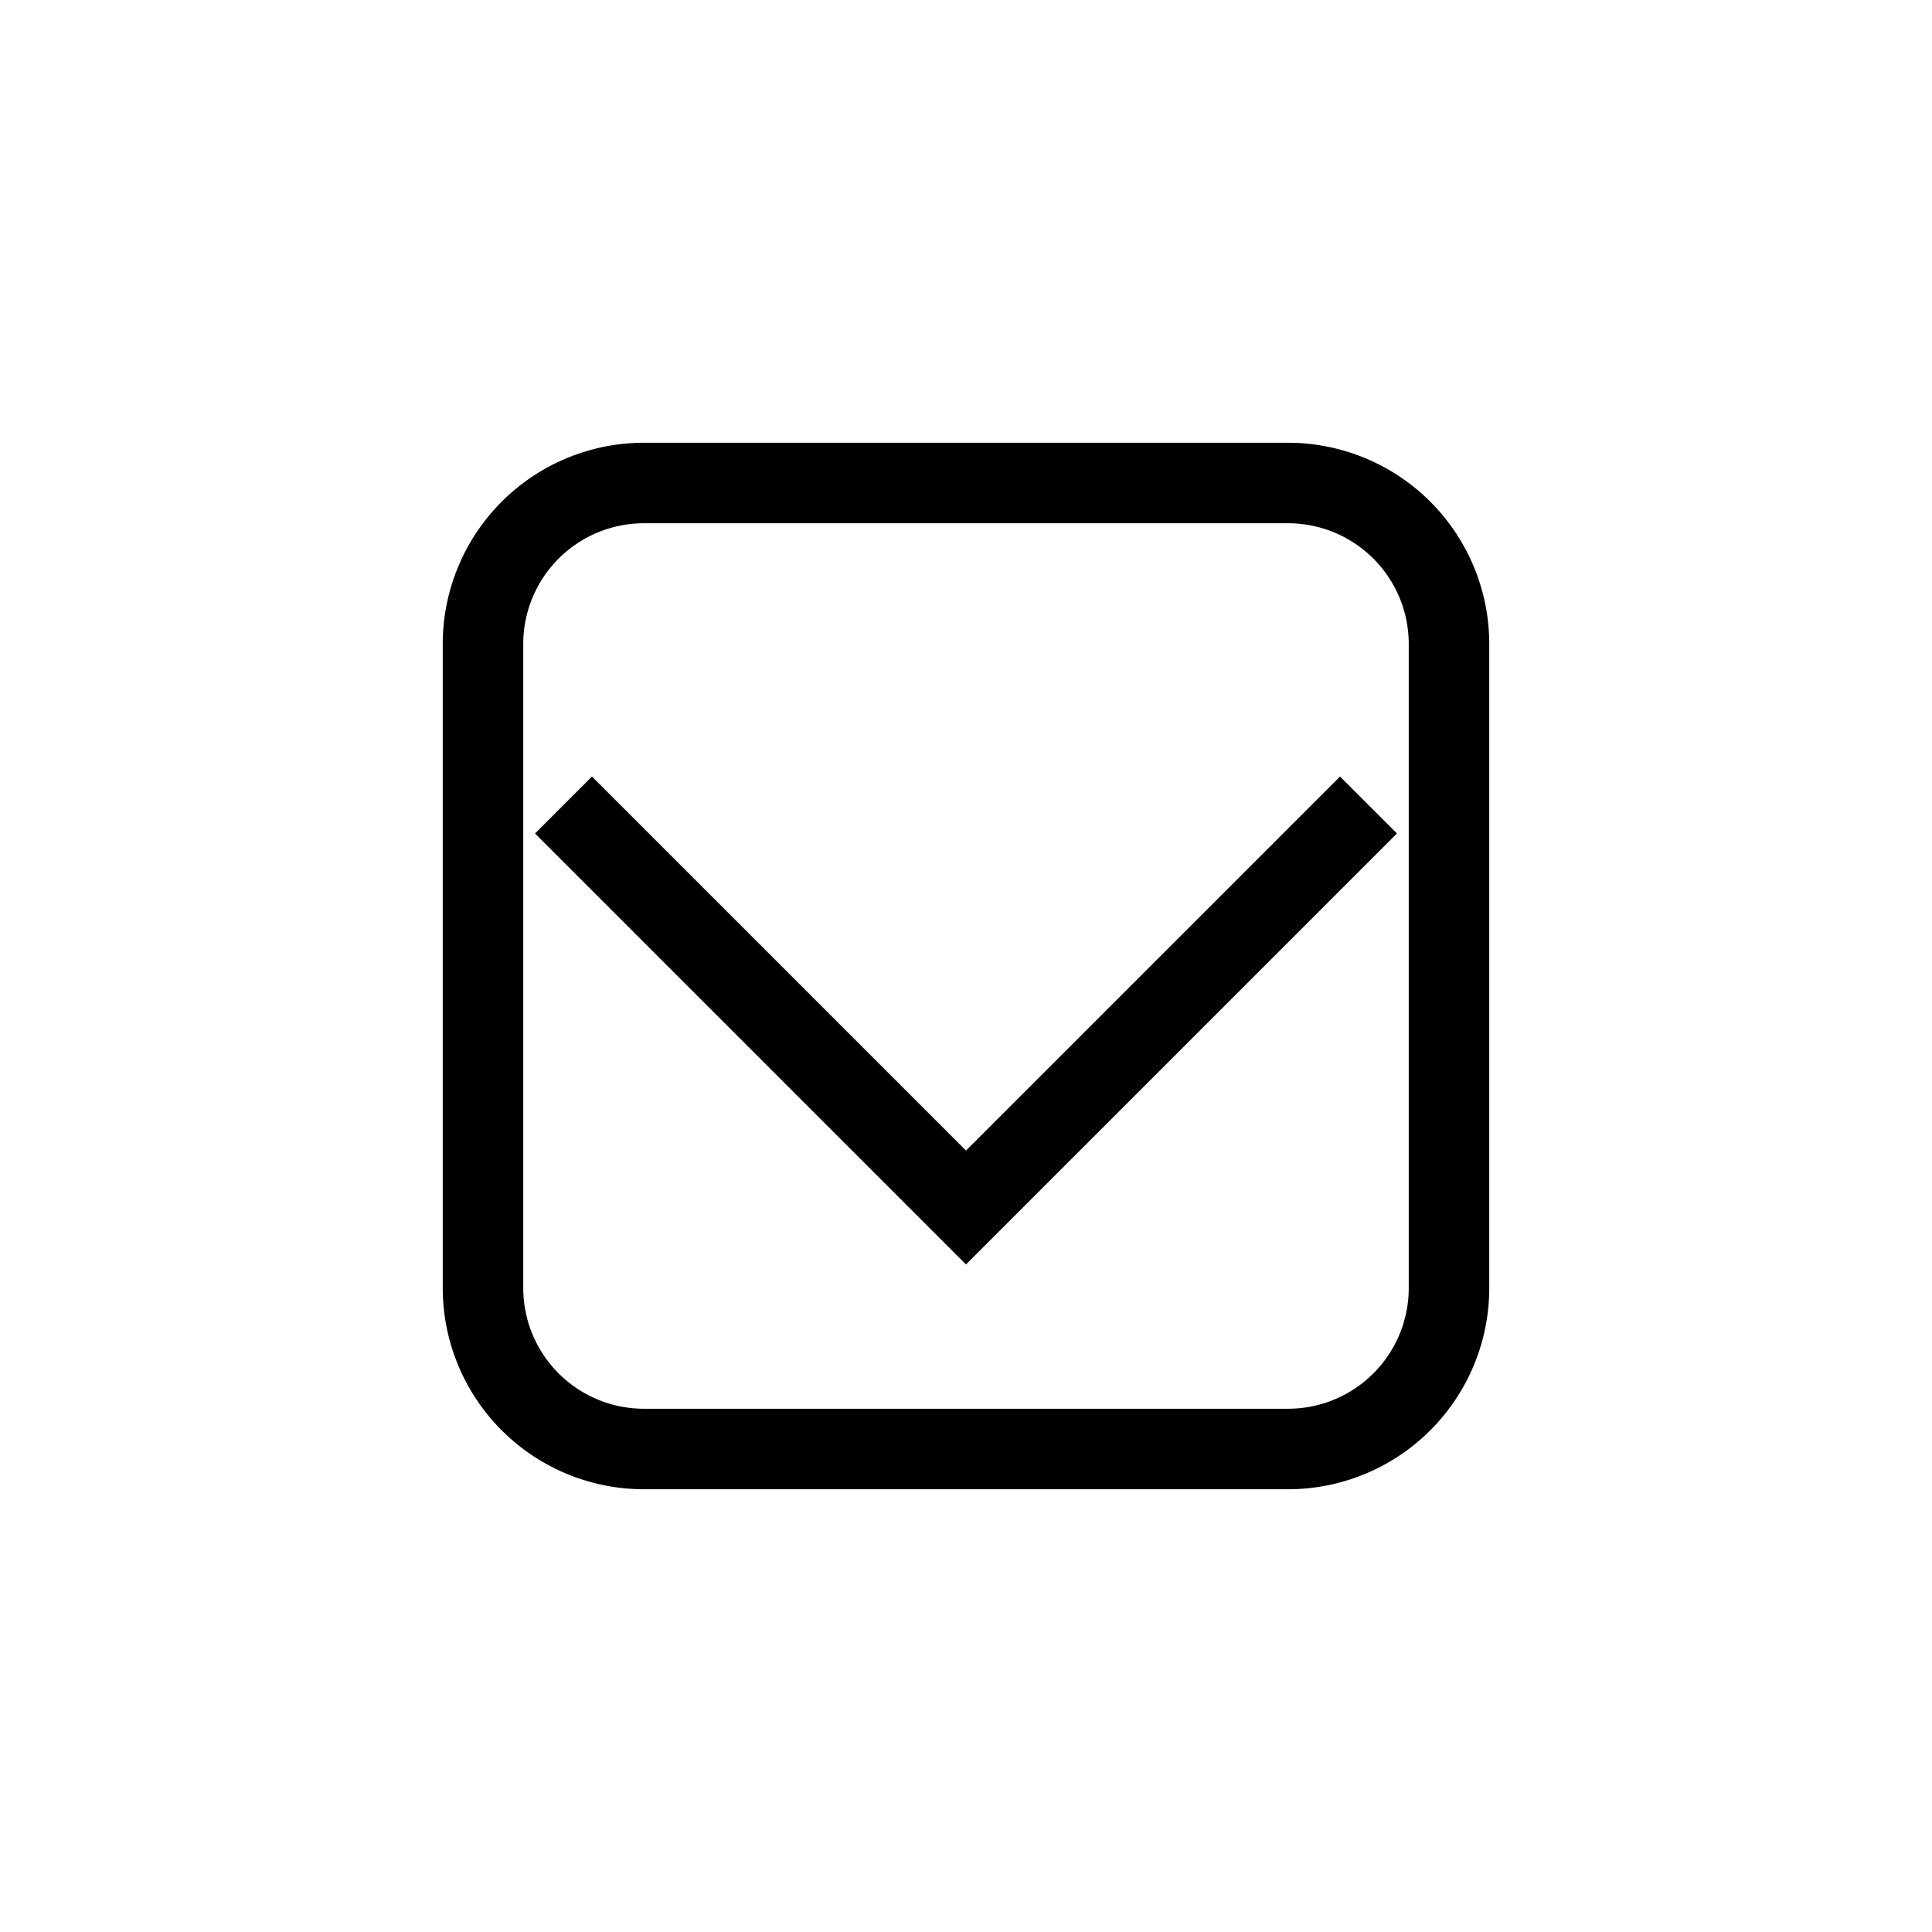 <svg xmlns="http://www.w3.org/2000/svg" fill="none" viewBox="0 0 24 24" stroke="currentColor" strokeWidth="2">
  <path strokeLinecap="round" strokeLinejoin="round" d="M7 10l5 5 5-5m-1 8h-8a2 2 0 01-2-2V8a2 2 0 012-2h8a2 2 0 012 2v8a2 2 0 01-2 2z" />
</svg> 
